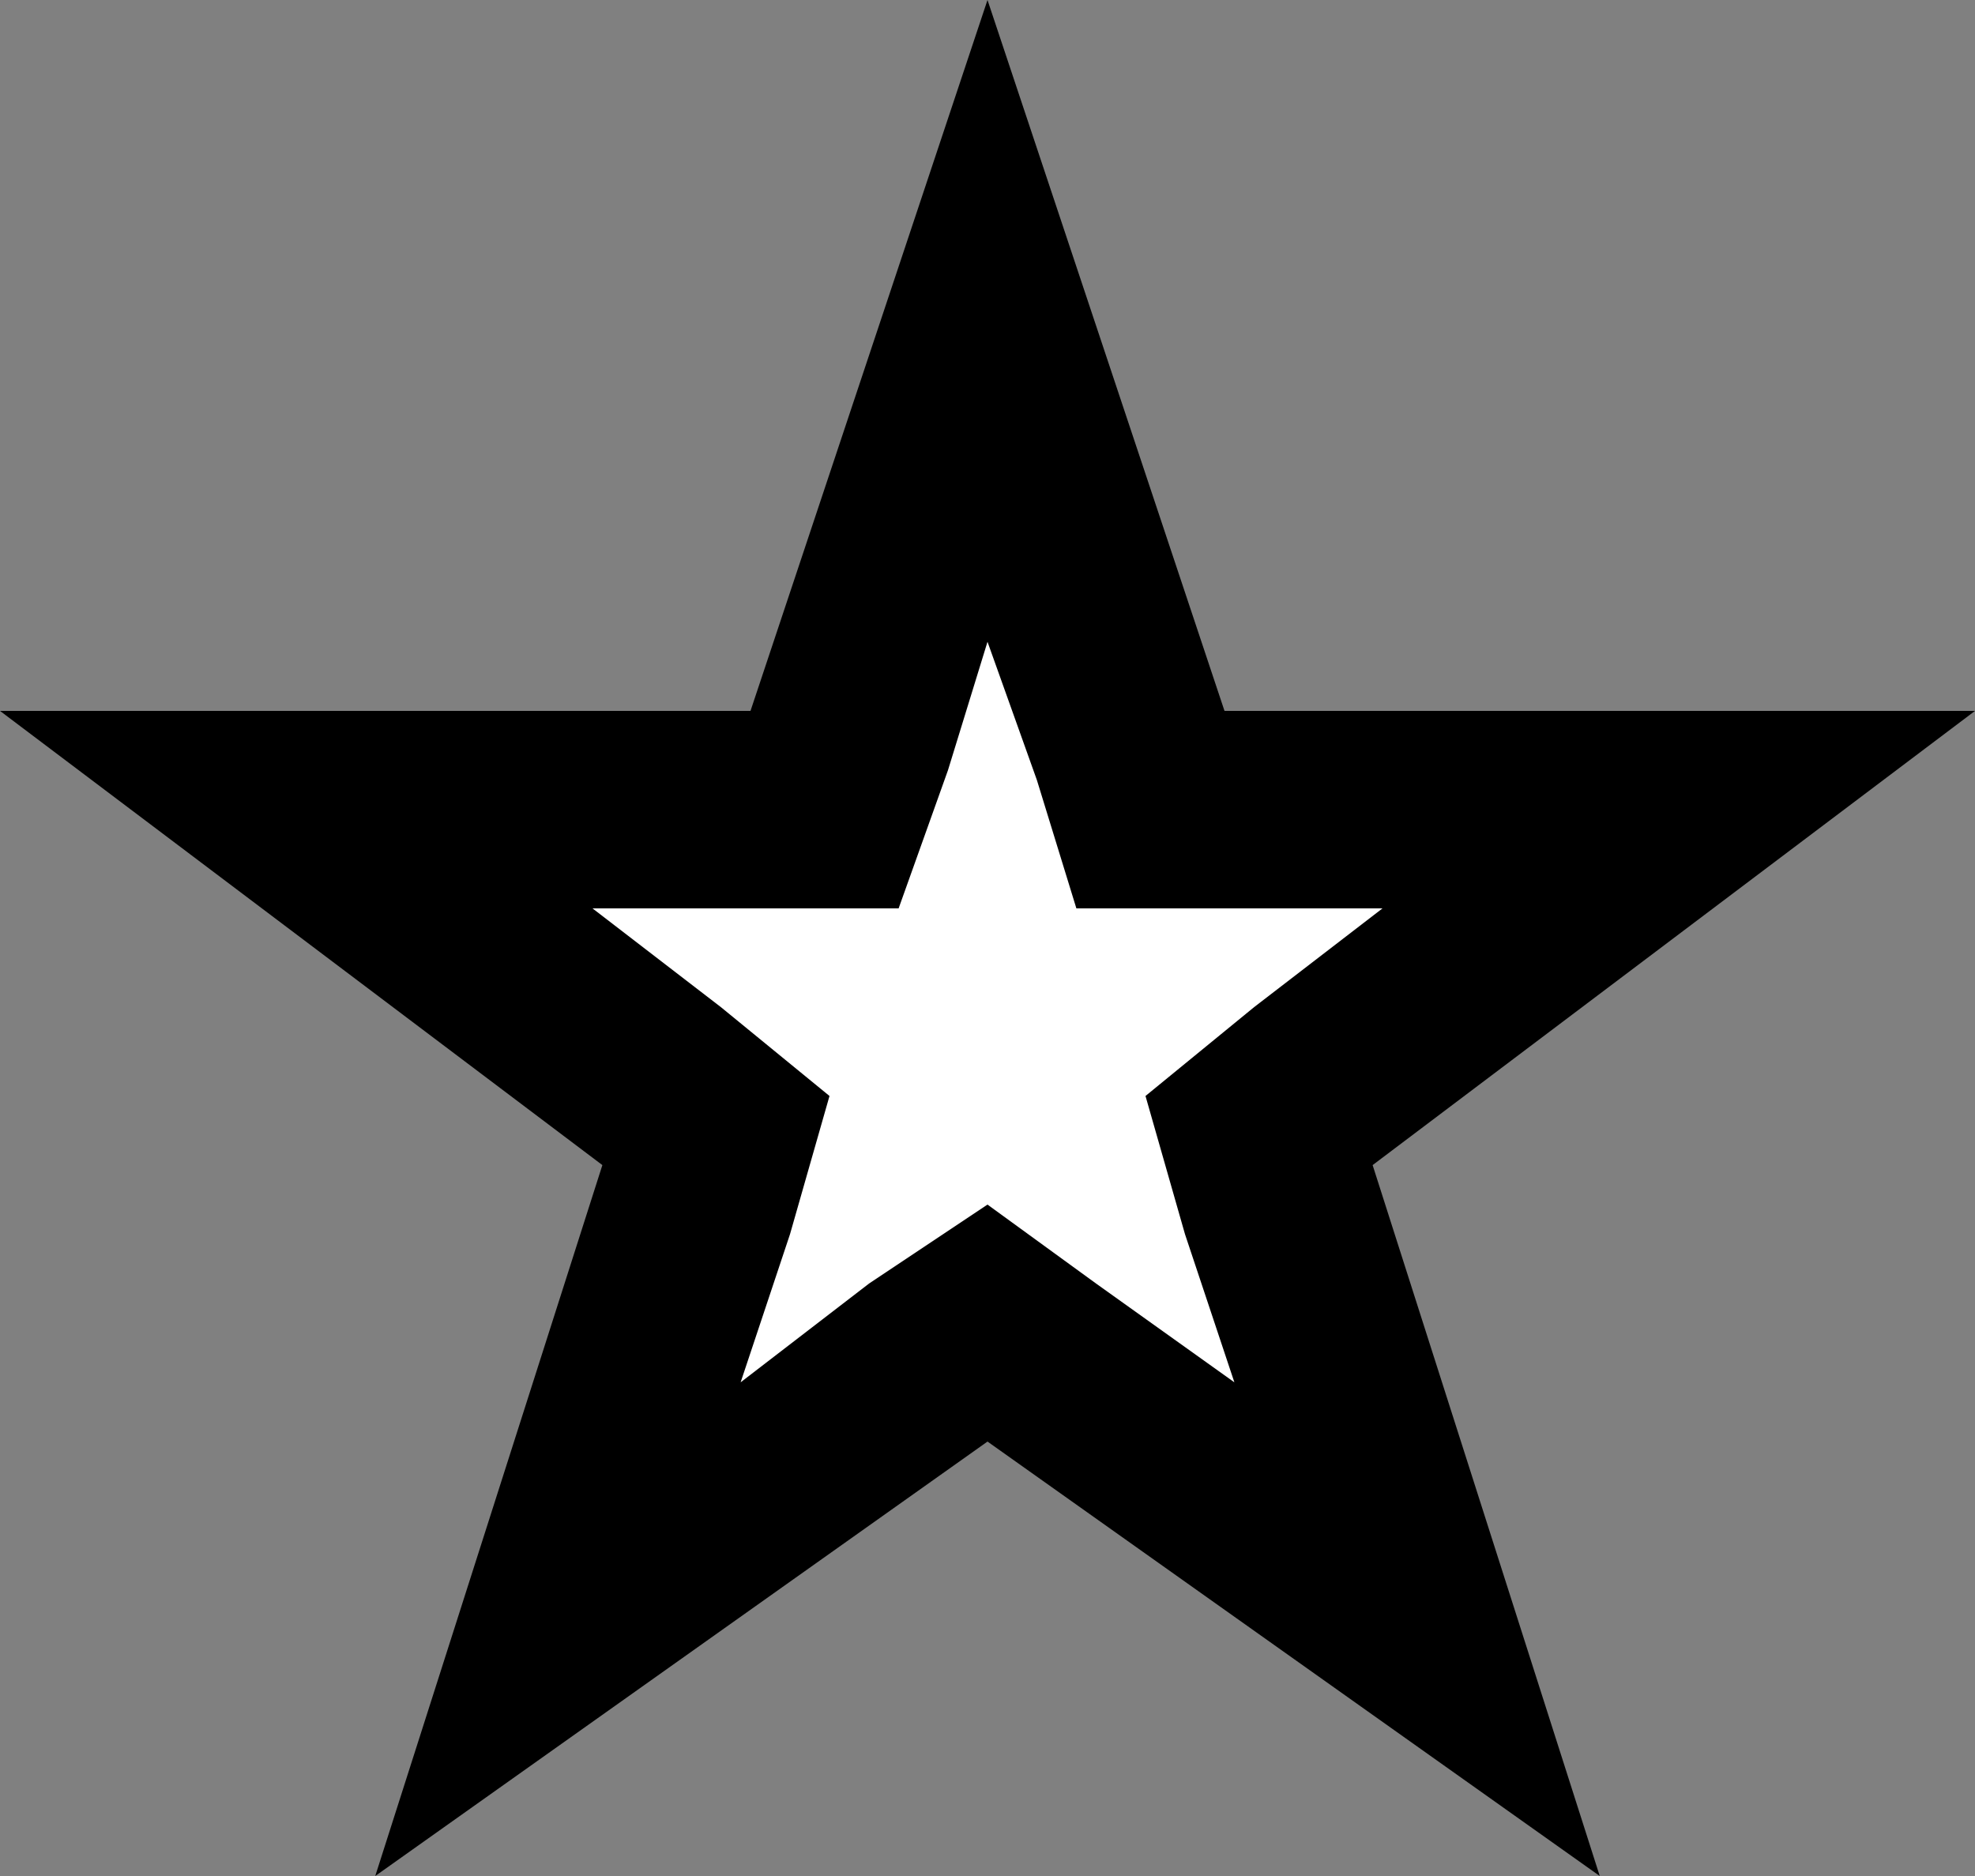 <?xml version="1.0" encoding="utf-8"?>
<!-- Generator: Adobe Illustrator 21.0.0, SVG Export Plug-In . SVG Version: 6.00 Build 0)  -->
<svg version="1.1" xmlns="http://www.w3.org/2000/svg" xmlns:xlink="http://www.w3.org/1999/xlink" x="0px" y="0px"
	 viewBox="0 0 20 19" style="enable-background:new 0 0 20 19;" xml:space="preserve">
<rect x="0" y="0" width="20" height="19" fill="#808080" stroke="none"/>
<g>
	<path d="M10,0L7.6,7.2H0l6.1,4.6L3.8,19l6.2-4.4l6.2,4.4l-2.3-7.2L20,7.2h-7.6C12.4,7.2,10,0,10,0z"/>
	<polyline class="svg-fill" points="10,6.5 10.5,7.9 10.9,9.2 14,9.2 12.7,10.2 11.6,11.1 12,12.5 12.5,14 11.1,13 10,12.2 8.8,13 
		7.5,14 8,12.5 8.4,11.1 7.3,10.2 6,9.2 9.1,9.2 9.6,7.8 10,6.5 	" style="fill: #ffffff;"/>
</g>
</svg>
